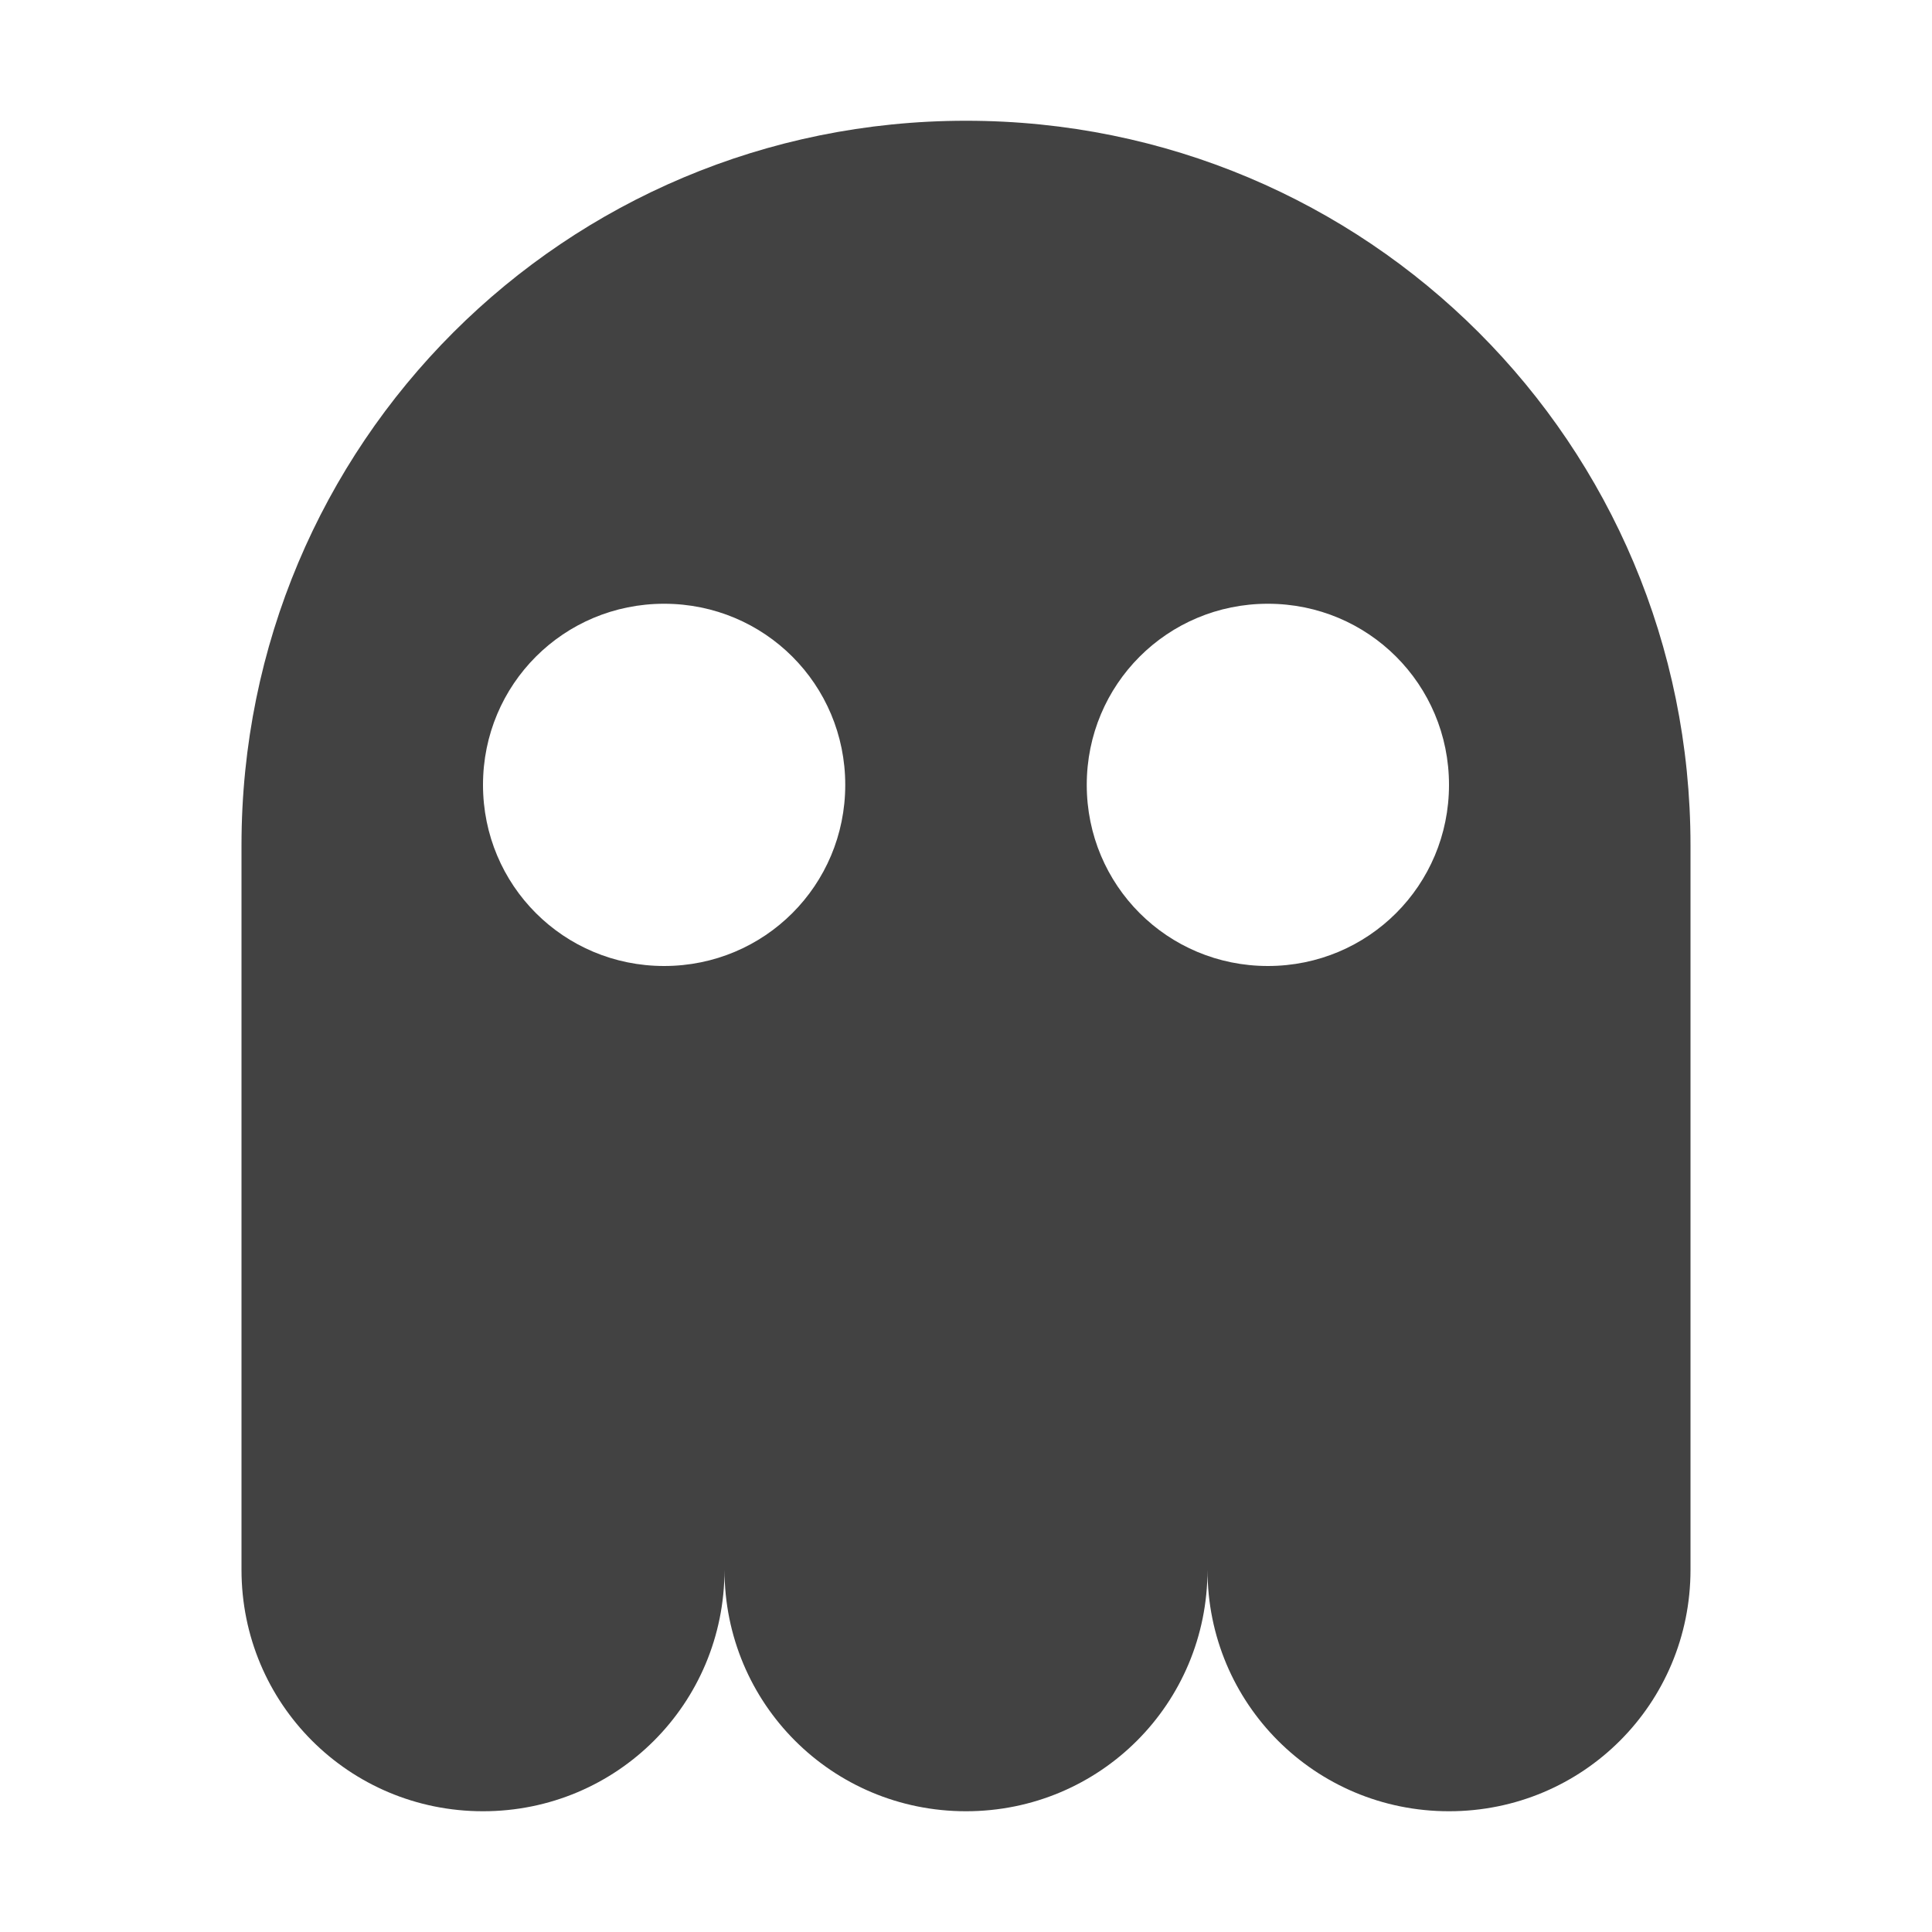
<svg xmlns="http://www.w3.org/2000/svg" xmlns:xlink="http://www.w3.org/1999/xlink" width="16px" height="16px" viewBox="0 0 16 16" version="1.1">
<g id="surface1">
<defs>
  <style id="current-color-scheme" type="text/css">
   .ColorScheme-Text { color:#424242; } .ColorScheme-Highlight { color:#eeeeee; }
  </style>
 </defs>
<path style="fill:currentColor;fill-opacity:1" class="ColorScheme-Text" d="M 8 1 C 4.676 1 2 3.676 2 7 L 2 13 C 2 14.109 2.891 15 4 15 C 5.109 15 6 14.109 6 13 C 6 14.109 6.891 15 8 15 C 9.109 15 10 14.109 10 13 C 10 14.109 10.891 15 12 15 C 13.109 15 14 14.109 14 13 L 14 7 C 14 3.676 11.324 1 8 1 Z M 5.5 5 C 6.332 5 7 5.668 7 6.5 C 7 7.332 6.332 8 5.5 8 C 4.668 8 4 7.332 4 6.5 C 4 5.668 4.668 5 5.5 5 Z M 10.5 5 C 11.332 5 12 5.668 12 6.5 C 12 7.332 11.332 8 10.5 8 C 9.668 8 9 7.332 9 6.5 C 9 5.668 9.668 5 10.5 5 Z M 10.5 5 "/>
</g>
</svg>
